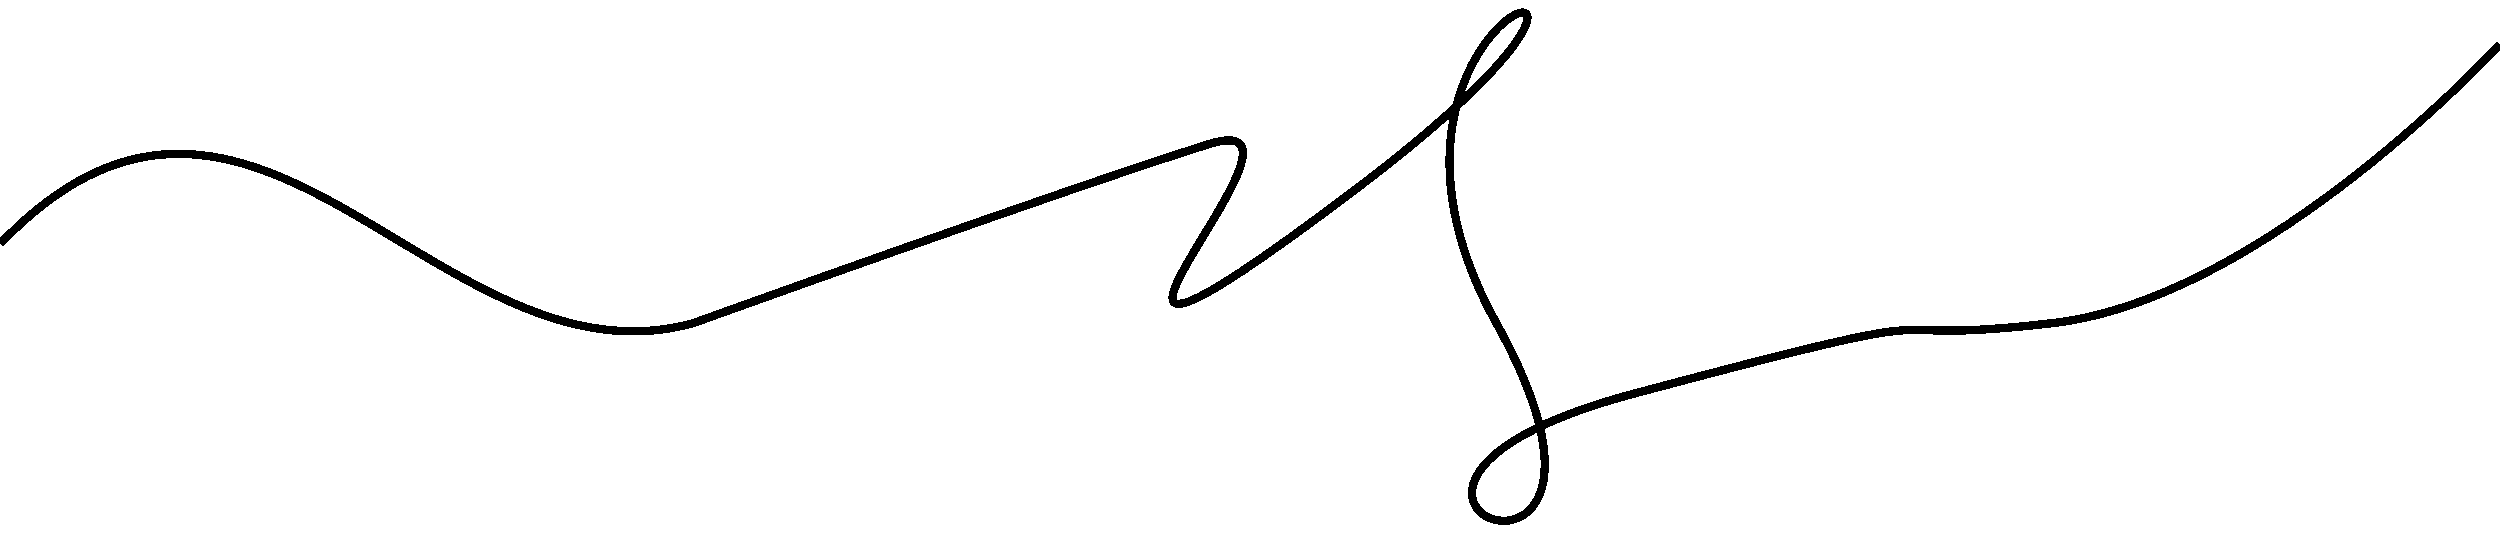 <svg width="1200" height="256" viewBox="0 0 1200 256" fill="none" xmlns="http://www.w3.org/2000/svg">
<g filter="url(#filter0_d_2005_129)">
<path d="M0 113.107C122.628 -14.769 210.219 185.038 332.847 151.071C332.847 151.071 510.219 87.133 580.292 65.154C650.365 43.175 459.854 230.994 650.365 87.133C840.876 -56.729 630.657 -6.776 718.248 151.071C805.839 308.918 604.38 232.991 783.942 185.038C963.504 137.085 882.482 163.059 985.401 151.071C1088.32 139.083 1200 17.2 1200 17.2" stroke="black" stroke-width="4" shape-rendering="crispEdges"/>
</g>
<defs>
<filter id="filter0_d_2005_129" x="-5.443" y="0.001" width="1210.92" height="255.999" filterUnits="userSpaceOnUse" color-interpolation-filters="sRGB">
<feFlood flood-opacity="0" result="BackgroundImageFix"/>
<feColorMatrix in="SourceAlpha" type="matrix" values="0 0 0 0 0 0 0 0 0 0 0 0 0 0 0 0 0 0 127 0" result="hardAlpha"/>
<feOffset dy="4"/>
<feGaussianBlur stdDeviation="2"/>
<feComposite in2="hardAlpha" operator="out"/>
<feColorMatrix type="matrix" values="0 0 0 0 0 0 0 0 0 0 0 0 0 0 0 0 0 0 0.25 0"/>
<feBlend mode="normal" in2="BackgroundImageFix" result="effect1_dropShadow_2005_129"/>
<feBlend mode="normal" in="SourceGraphic" in2="effect1_dropShadow_2005_129" result="shape"/>
</filter>
</defs>
</svg>
